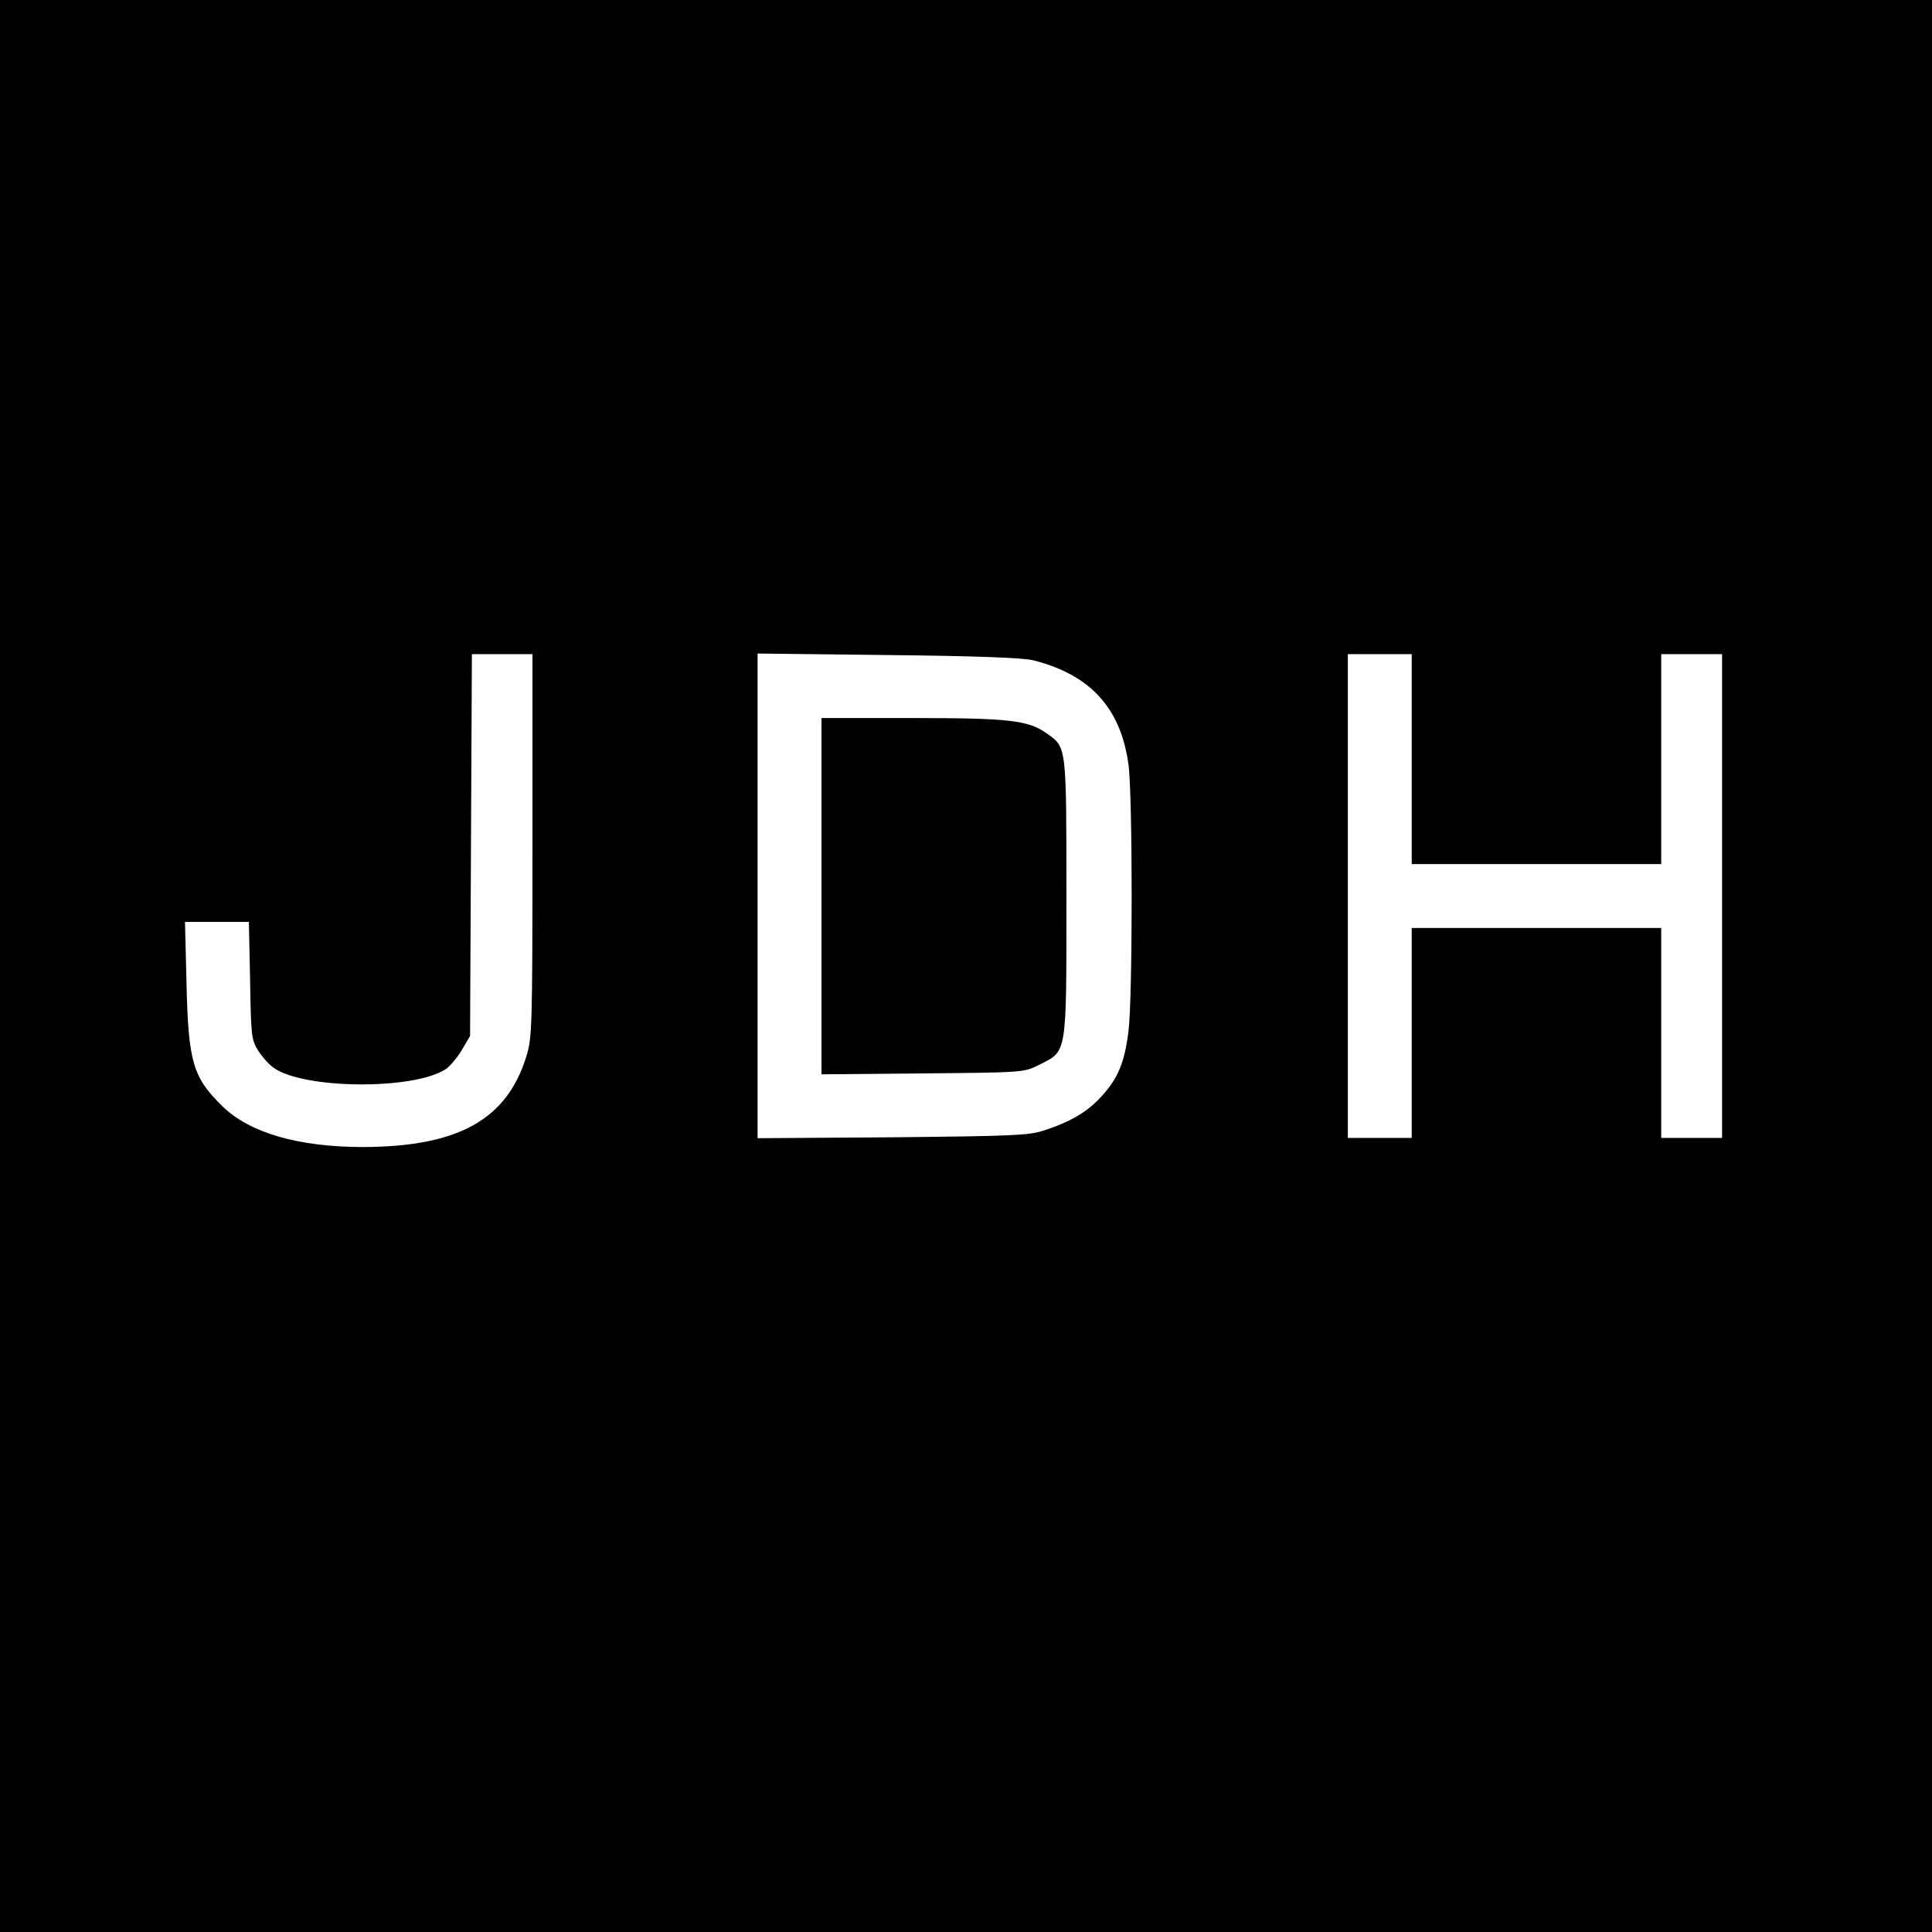 <?xml version="1.0" standalone="no"?>
<!DOCTYPE svg PUBLIC "-//W3C//DTD SVG 20010904//EN"
 "http://www.w3.org/TR/2001/REC-SVG-20010904/DTD/svg10.dtd">
<svg version="1.0" xmlns="http://www.w3.org/2000/svg"
 width="635pt" height="635pt" viewBox="0 0 635 635"
 preserveAspectRatio="xMidYMid meet">
<g transform="translate(0,635) scale(0.1,-0.1)"
fill="#000000" stroke="none">
<path d="M0 3175 l0 -3175 3175 0 3175 0 0 3175 0 3175 -3175 0 -3175 0 0
-3175z m1750 396 c0 -598 -1 -632 -20 -693 -64 -208 -224 -297 -536 -298 -212
0 -372 46 -462 133 -98 96 -113 145 -119 405 l-5 202 105 0 105 0 4 -192 c3
-181 4 -195 26 -230 13 -21 36 -47 52 -58 99 -70 460 -73 565 -4 14 9 38 38
53 63 l27 46 3 628 3 627 99 0 100 0 0 -629z m1645 609 c188 -47 289 -157 314
-343 14 -102 14 -767 0 -877 -13 -103 -34 -154 -90 -215 -46 -50 -100 -82
-189 -111 -49 -16 -104 -18 -497 -22 l-443 -3 0 796 0 797 428 -5 c291 -3 443
-9 477 -17z m1245 -325 l0 -345 410 0 410 0 0 345 0 345 100 0 100 0 0 -795 0
-795 -100 0 -100 0 0 345 0 345 -410 0 -410 0 0 -345 0 -345 -105 0 -105 0 0
795 0 795 105 0 105 0 0 -345z"/>
<path d="M2700 3404 l0 -585 333 3 c331 3 332 3 382 28 93 47 90 27 90 550 0
502 1 493 -64 539 -61 44 -125 51 -443 51 l-298 0 0 -586z"/>
</g>
</svg>
